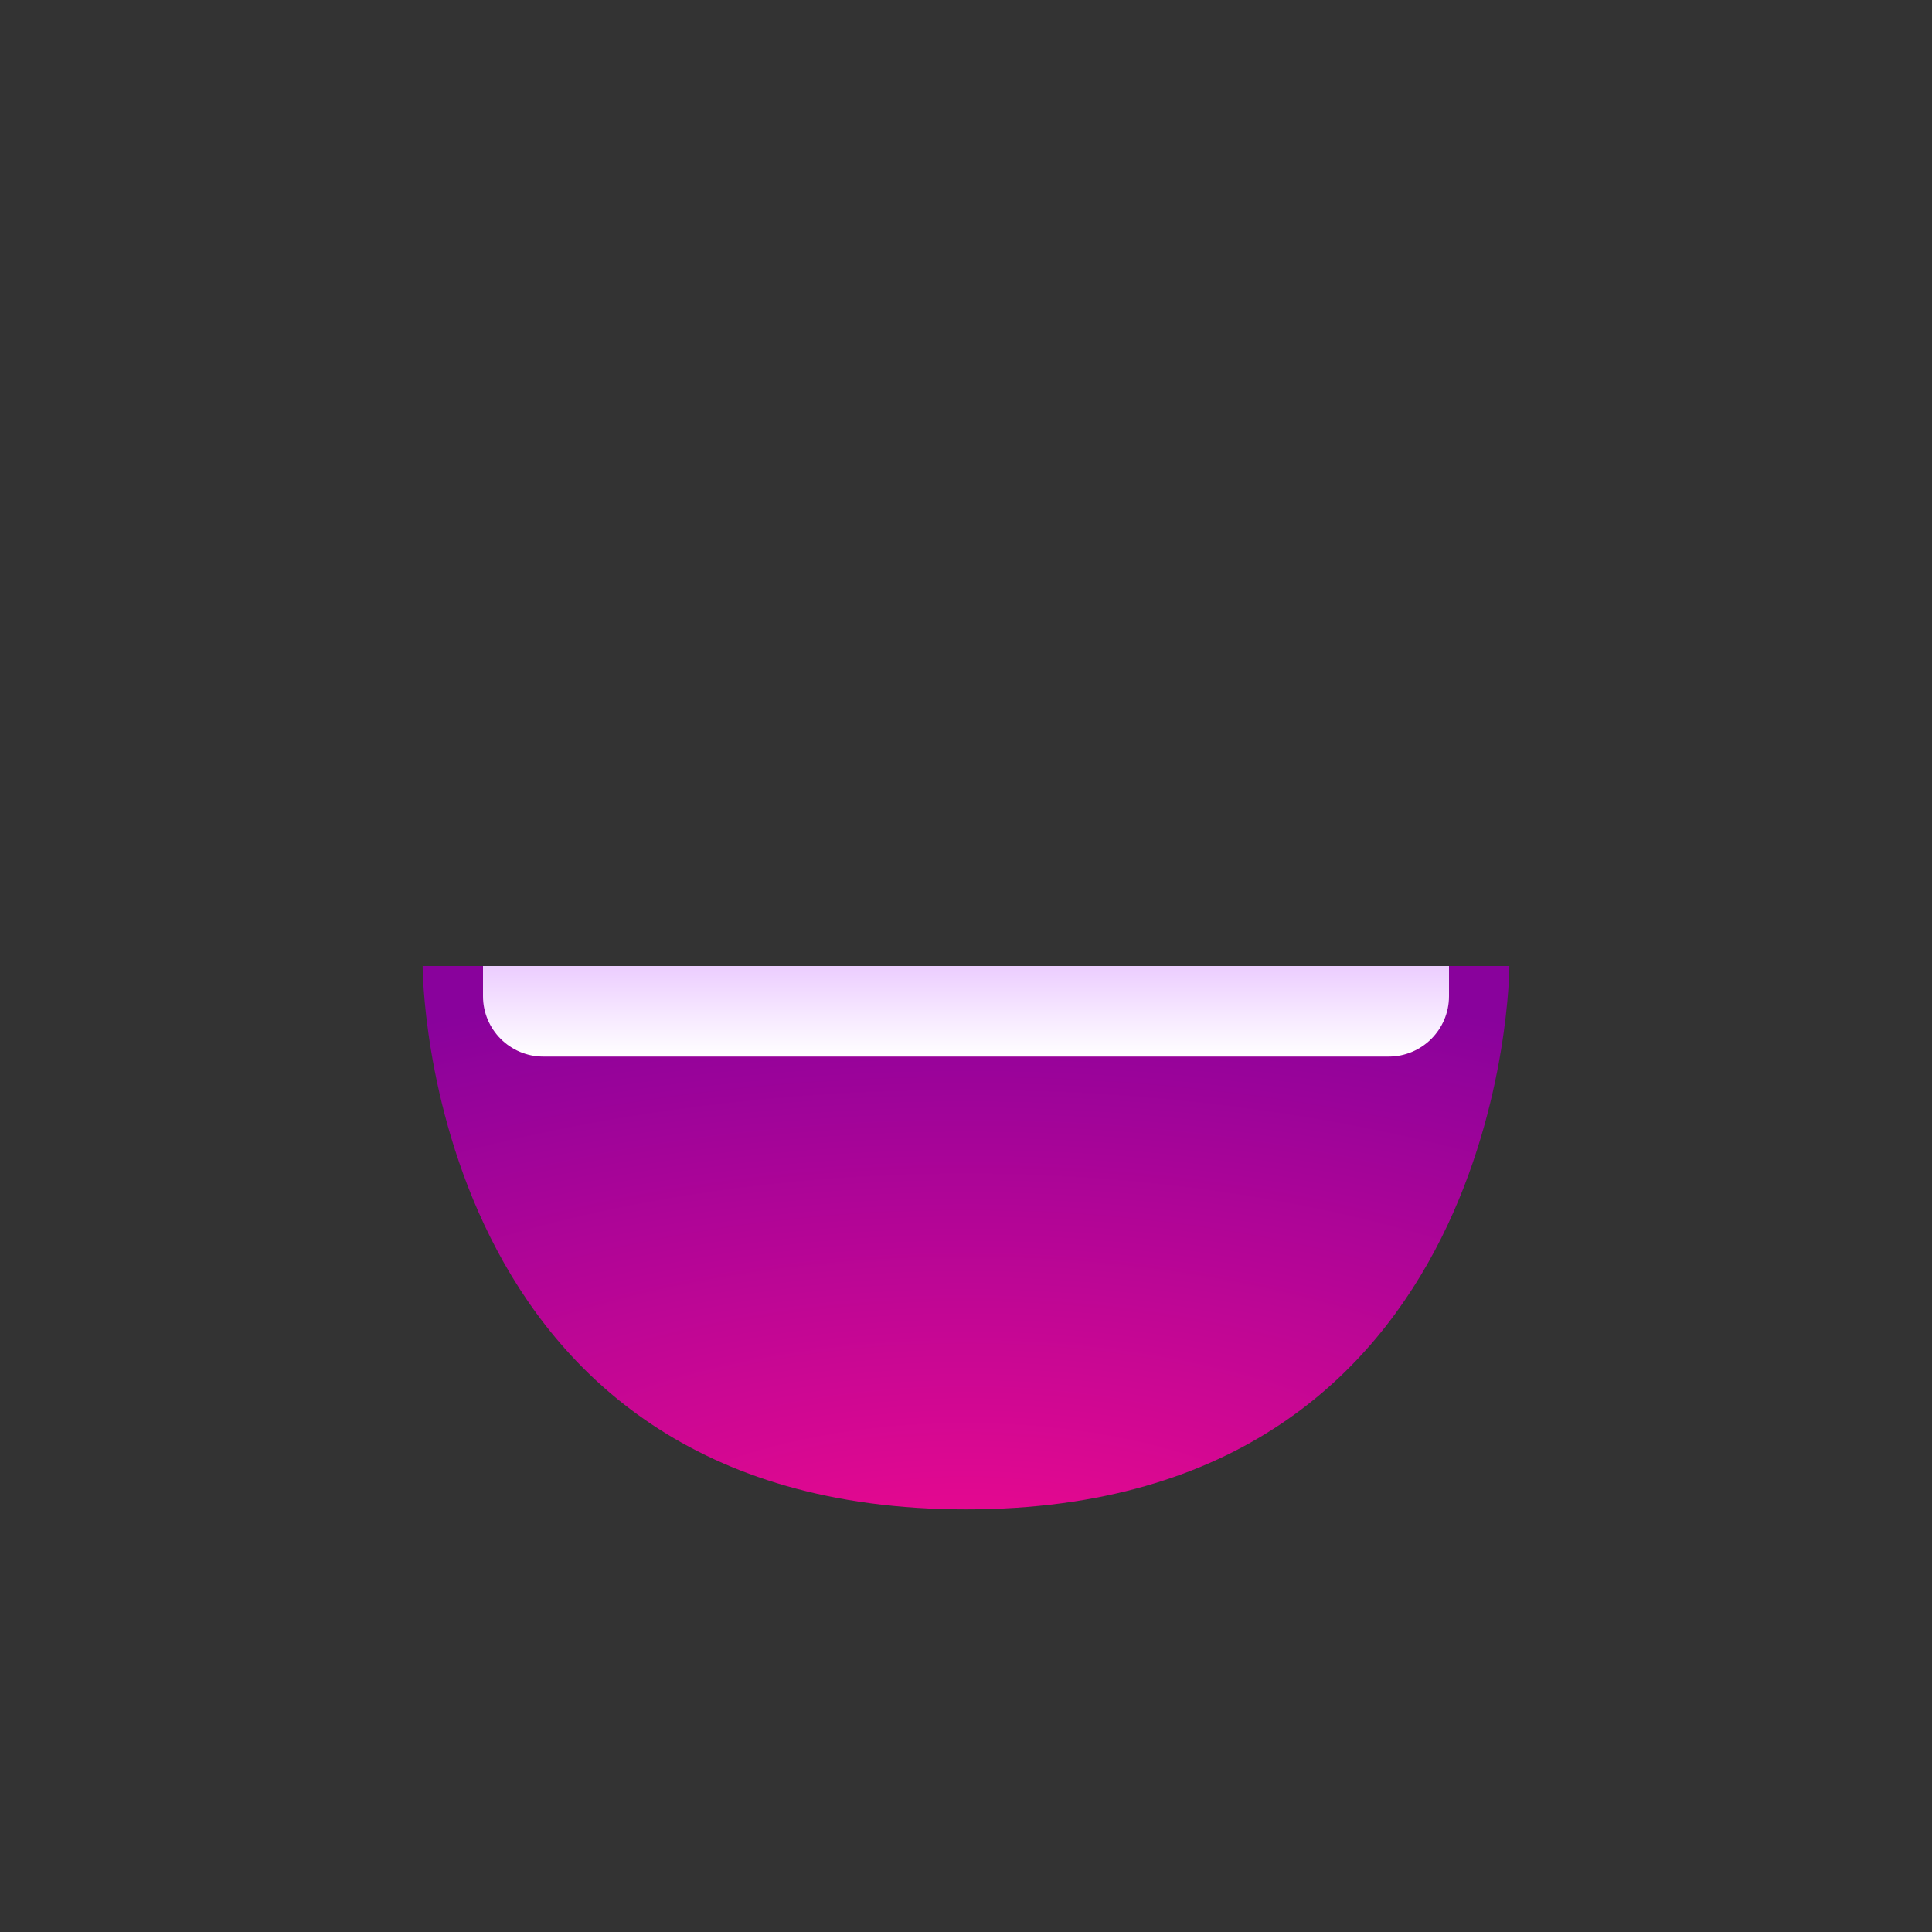 <svg width="32" height="32" viewBox="0 0 32 32" fill="none" xmlns="http://www.w3.org/2000/svg">
<rect x="0" y="0" width="32" height="32" fill="#333333" stroke="none"/>
<path d="M16 25C7 25 7 16 7 16H25C25 16 25 25 16 25Z" fill="url(#paint0_radial_215_631)"/>
<path d="M8 16.5V16H24V16.5C24 17.052 23.552 17.5 23 17.5H9C8.448 17.5 8 17.052 8 16.5Z" fill="url(#paint1_linear_215_631)"/>
<defs>
<radialGradient id="paint0_radial_215_631" cx="0" cy="0" r="1" gradientUnits="userSpaceOnUse" gradientTransform="translate(16 27) rotate(-90) scale(11 22)">
<stop stop-color="#F70A8D"/>
<stop offset="1" stop-color="#89029C"/>
</radialGradient>
<linearGradient id="paint1_linear_215_631" x1="16" y1="16" x2="16" y2="17.5" gradientUnits="userSpaceOnUse">
<stop stop-color="#ECCDFF"/>
<stop offset="1" stop-color="white"/>
</linearGradient>
</defs>
</svg>
